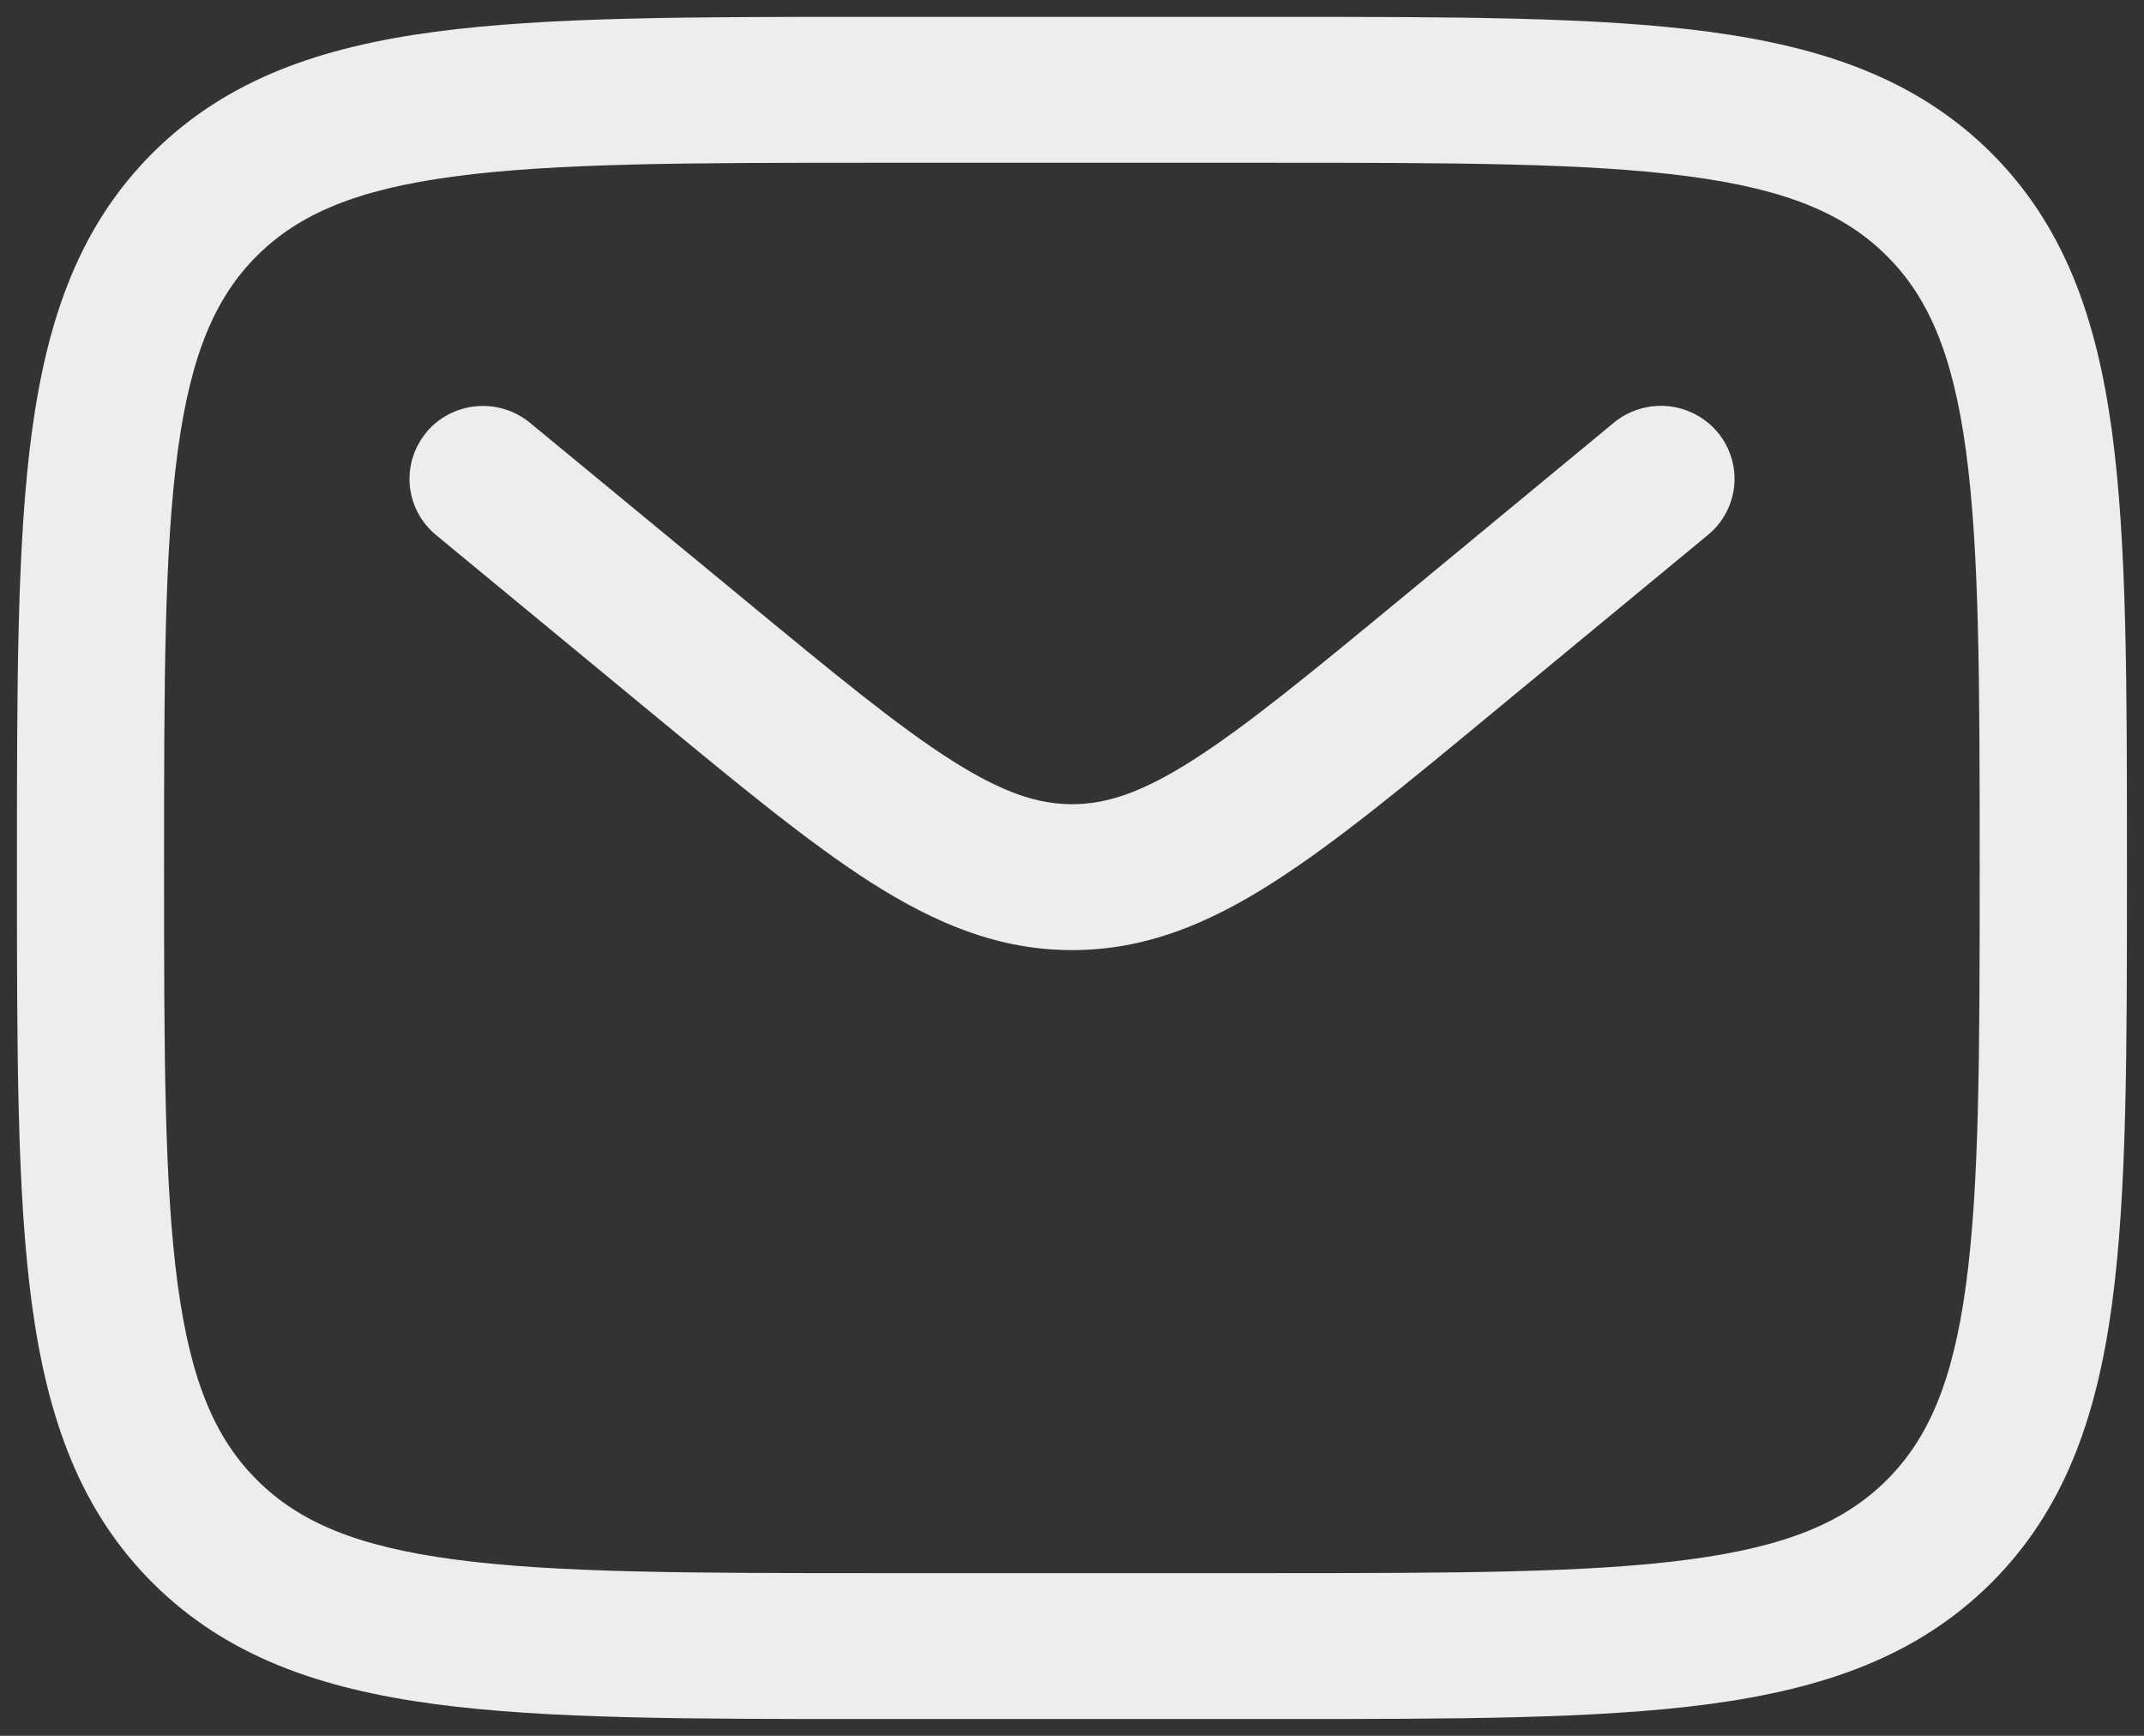 <svg width="42" height="34" viewBox="0 0 42 34" fill="none" xmlns="http://www.w3.org/2000/svg">
<rect x="0" y="0" width="42" height="34" fill="#333333" stroke="none"/>
<path fill-rule="evenodd" clip-rule="evenodd" d="M17.047 0.33H24.952C28.486 0.33 31.285 0.33 33.475 0.622C35.728 0.923 37.552 1.555 38.992 2.98C40.43 4.407 41.069 6.215 41.372 8.448C41.666 10.62 41.666 13.392 41.666 16.894V17.107C41.666 20.609 41.666 23.383 41.372 25.553C41.069 27.785 40.43 29.593 38.992 31.02C37.552 32.446 35.728 33.078 33.475 33.379C31.283 33.671 28.486 33.671 24.952 33.671H17.047C13.513 33.671 10.714 33.671 8.524 33.379C6.271 33.078 4.446 32.446 3.006 31.02C1.568 29.593 0.93 27.785 0.626 25.553C0.332 23.381 0.332 20.609 0.332 17.107V16.894C0.332 13.392 0.332 10.618 0.626 8.448C0.93 6.215 1.568 4.407 3.006 2.98C4.446 1.555 6.271 0.923 8.524 0.622C10.716 0.33 13.513 0.33 17.047 0.33ZM8.907 3.455C6.972 3.712 5.857 4.196 5.042 5.002C4.231 5.807 3.743 6.912 3.483 8.829C3.218 10.788 3.214 13.367 3.214 17C3.214 20.634 3.218 23.215 3.483 25.174C3.743 27.088 4.231 28.193 5.044 28.999C5.857 29.805 6.972 30.289 8.907 30.546C10.883 30.809 13.486 30.813 17.152 30.813H24.842C28.509 30.813 31.114 30.809 33.09 30.546C35.022 30.289 36.137 29.805 36.951 28.999C37.764 28.193 38.252 27.088 38.512 25.172C38.777 23.213 38.781 20.634 38.781 17C38.781 13.367 38.777 10.788 38.512 8.827C38.252 6.912 37.764 5.807 36.951 5.002C36.137 4.196 35.022 3.712 33.088 3.455C31.114 3.192 28.509 3.188 24.842 3.188H17.152C13.486 3.188 10.885 3.192 8.907 3.455ZM8.353 8.465C8.598 8.174 8.949 7.992 9.33 7.957C9.71 7.923 10.089 8.04 10.383 8.282L14.54 11.71C16.333 13.19 17.577 14.215 18.631 14.886C19.648 15.533 20.338 15.752 21.001 15.752C21.665 15.752 22.355 15.535 23.372 14.886C24.423 14.215 25.669 13.19 27.463 11.71L31.614 8.28C31.759 8.16 31.927 8.07 32.108 8.014C32.289 7.958 32.479 7.938 32.668 7.955C32.856 7.972 33.04 8.026 33.207 8.114C33.375 8.201 33.524 8.32 33.645 8.464C33.766 8.608 33.857 8.775 33.913 8.954C33.97 9.133 33.99 9.322 33.973 9.509C33.955 9.696 33.901 9.877 33.813 10.043C33.725 10.21 33.605 10.357 33.459 10.477L29.237 13.963C27.532 15.373 26.152 16.513 24.931 17.29C23.662 18.1 22.426 18.61 21.001 18.61C19.577 18.61 18.34 18.098 17.07 17.29C15.851 16.513 14.47 15.371 12.765 13.965L8.541 10.479C8.396 10.359 8.275 10.211 8.187 10.045C8.099 9.879 8.045 9.697 8.028 9.51C8.011 9.323 8.031 9.134 8.087 8.955C8.144 8.776 8.235 8.609 8.357 8.465" fill="#EDEDED"/>
</svg>
